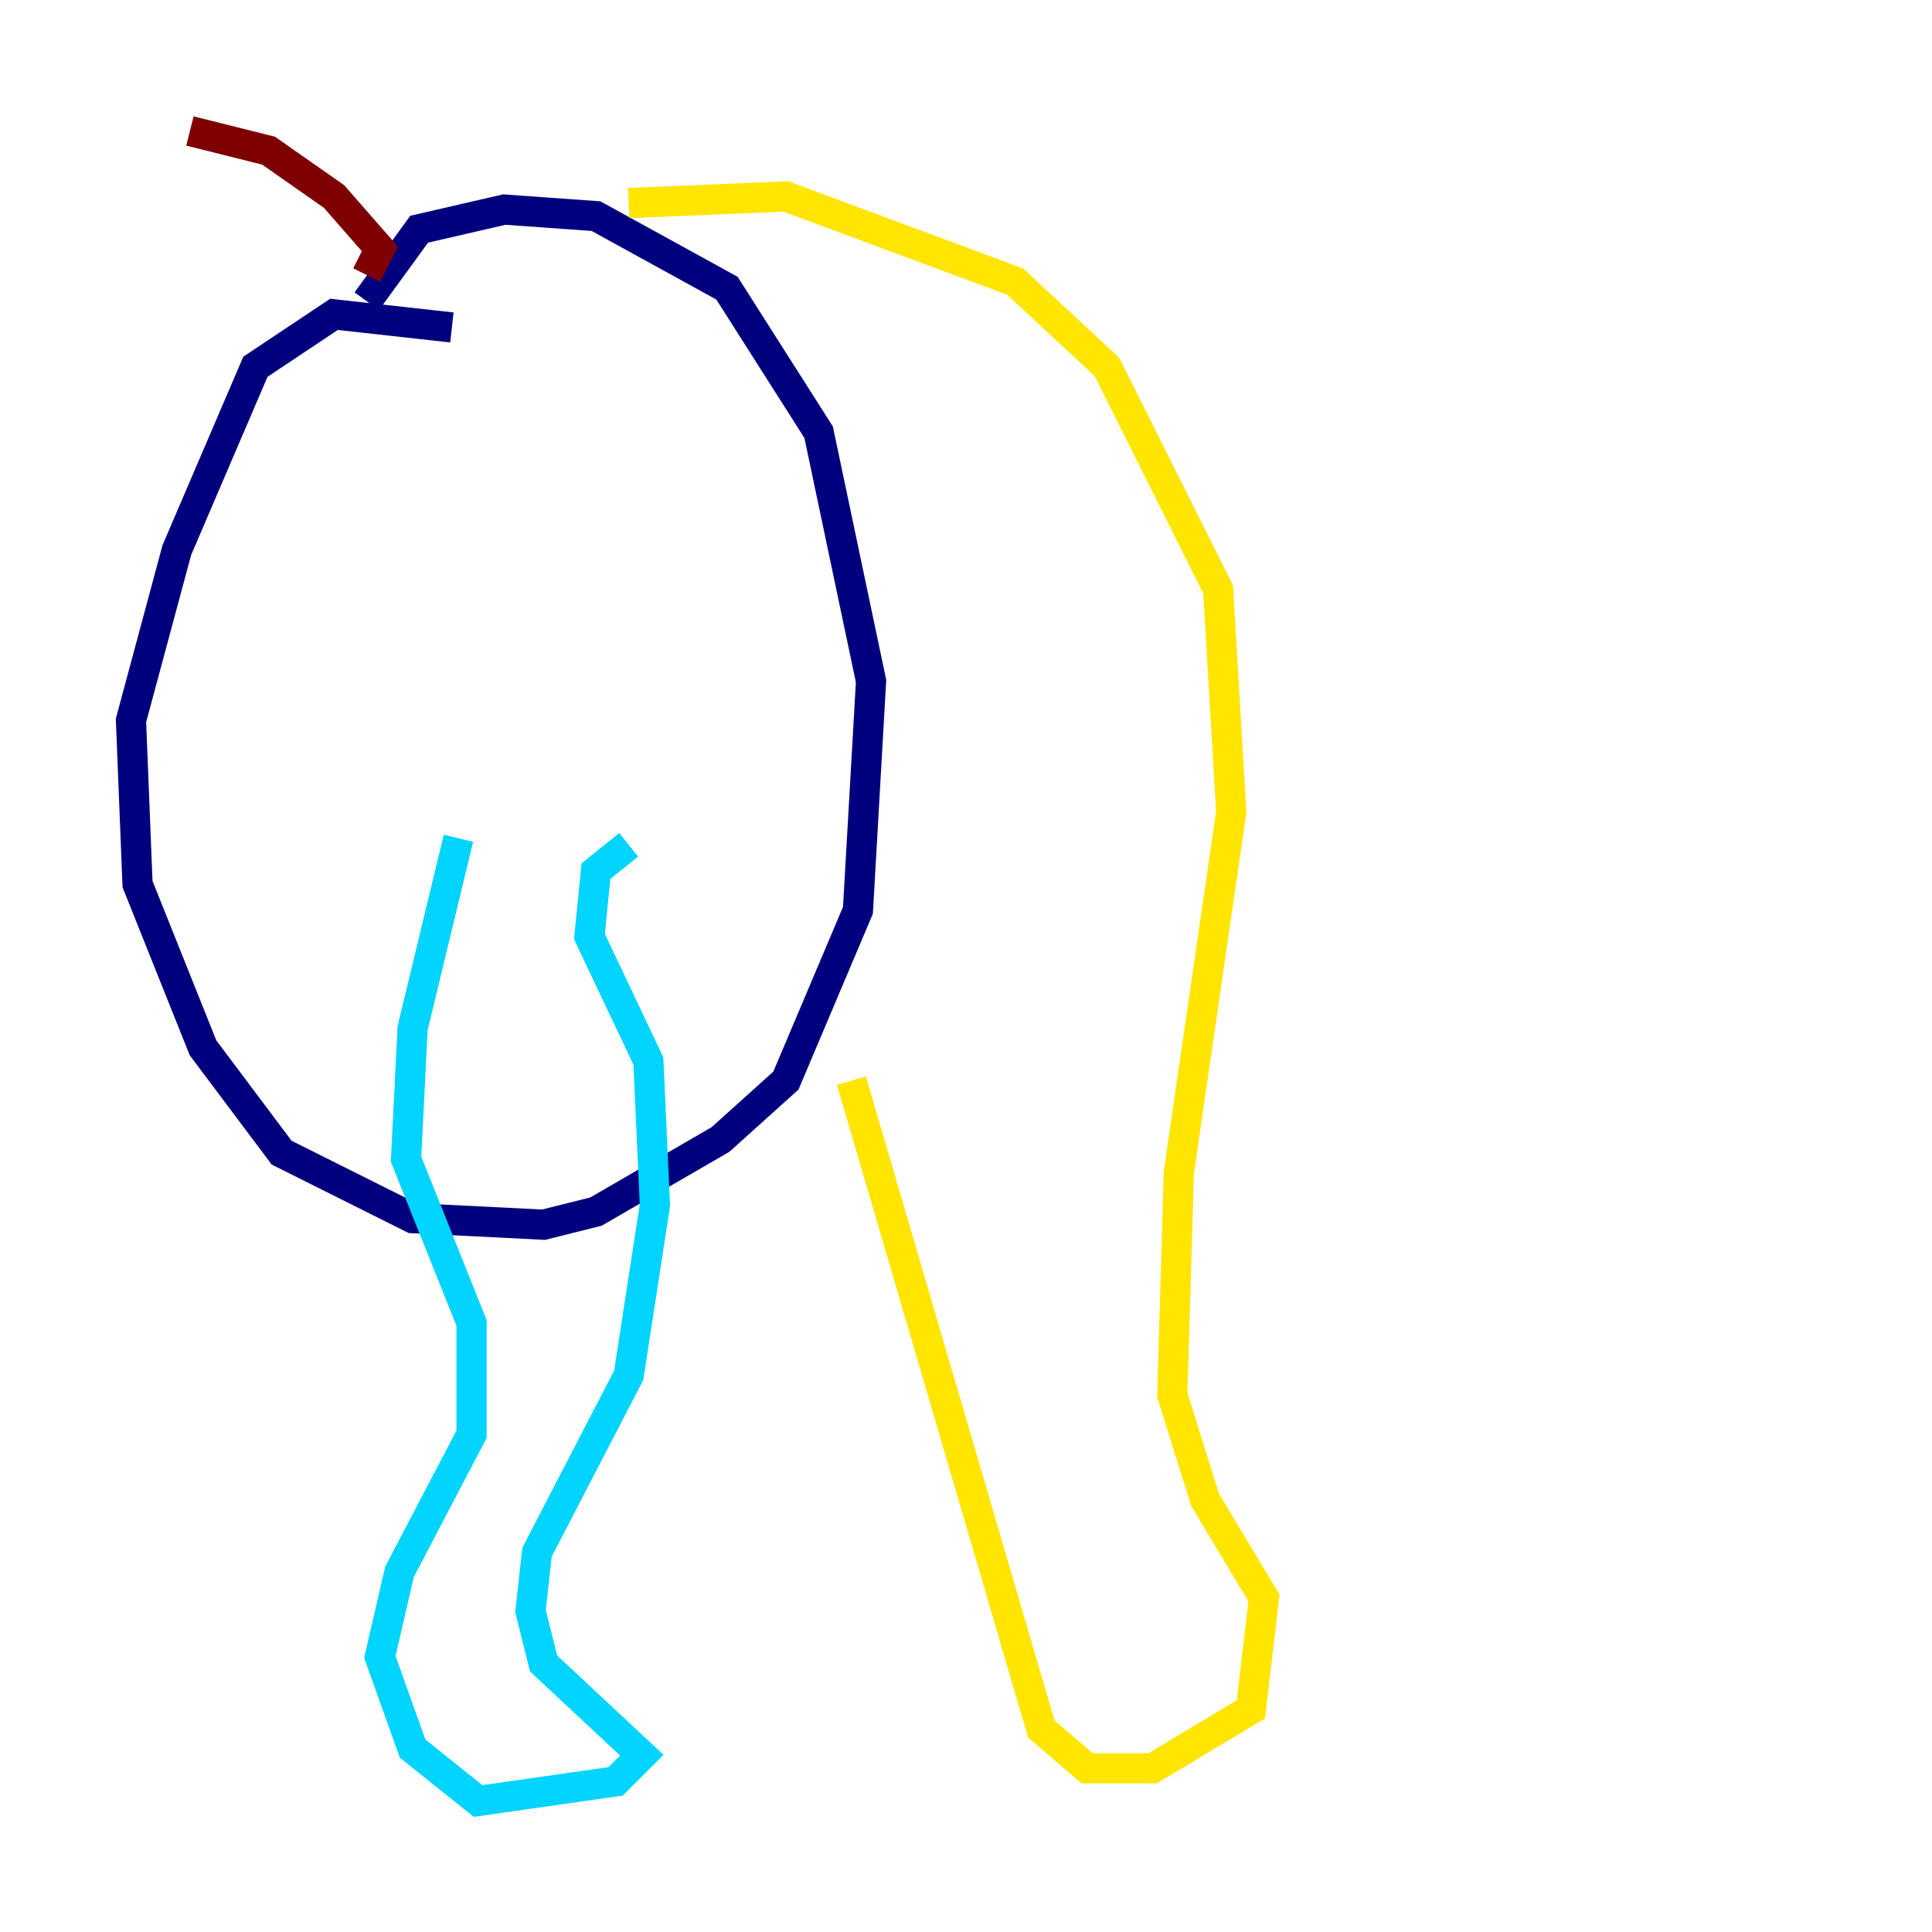 <?xml version="1.0" encoding="utf-8" ?>
<svg baseProfile="tiny" height="128" version="1.2" viewBox="0,0,128,128" width="128" xmlns="http://www.w3.org/2000/svg" xmlns:ev="http://www.w3.org/2001/xml-events" xmlns:xlink="http://www.w3.org/1999/xlink"><defs /><polyline fill="none" points="29.939,21.695 22.129,20.827 16.922,24.298 11.715,36.447 8.678,47.729 9.112,58.576 13.451,69.424 18.658,76.366 27.336,80.705 36.014,81.139 39.485,80.271 47.729,75.498 52.068,71.593 56.841,60.312 57.709,45.125 54.237,28.637 48.163,19.091 39.485,14.319 33.41,13.885 27.77,15.186 24.298,19.959" stroke="#00007f" stroke-width="2" /><polyline fill="none" points="30.373,55.539 27.336,68.122 26.902,76.8 31.241,87.647 31.241,95.024 26.468,104.136 25.166,109.776 27.336,115.851 31.675,119.322 40.786,118.02 42.522,116.285 36.014,110.21 35.146,106.739 35.58,102.834 41.654,91.119 43.39,79.837 42.956,70.291 39.051,62.047 39.485,57.709 41.654,55.973" stroke="#00d4ff" stroke-width="2" /><polyline fill="none" points="41.654,13.451 52.068,13.017 67.254,18.658 73.329,24.298 80.705,39.051 81.573,53.803 78.102,77.668 77.668,92.42 79.837,99.363 83.742,105.871 82.875,113.248 76.366,117.153 72.027,117.153 68.99,114.549 56.407,71.593" stroke="#ffe500" stroke-width="2" /><polyline fill="none" points="24.298,18.224 25.166,16.488 22.129,13.017 17.79,9.98 12.583,8.678" stroke="#7f0000" stroke-width="2" /></svg>